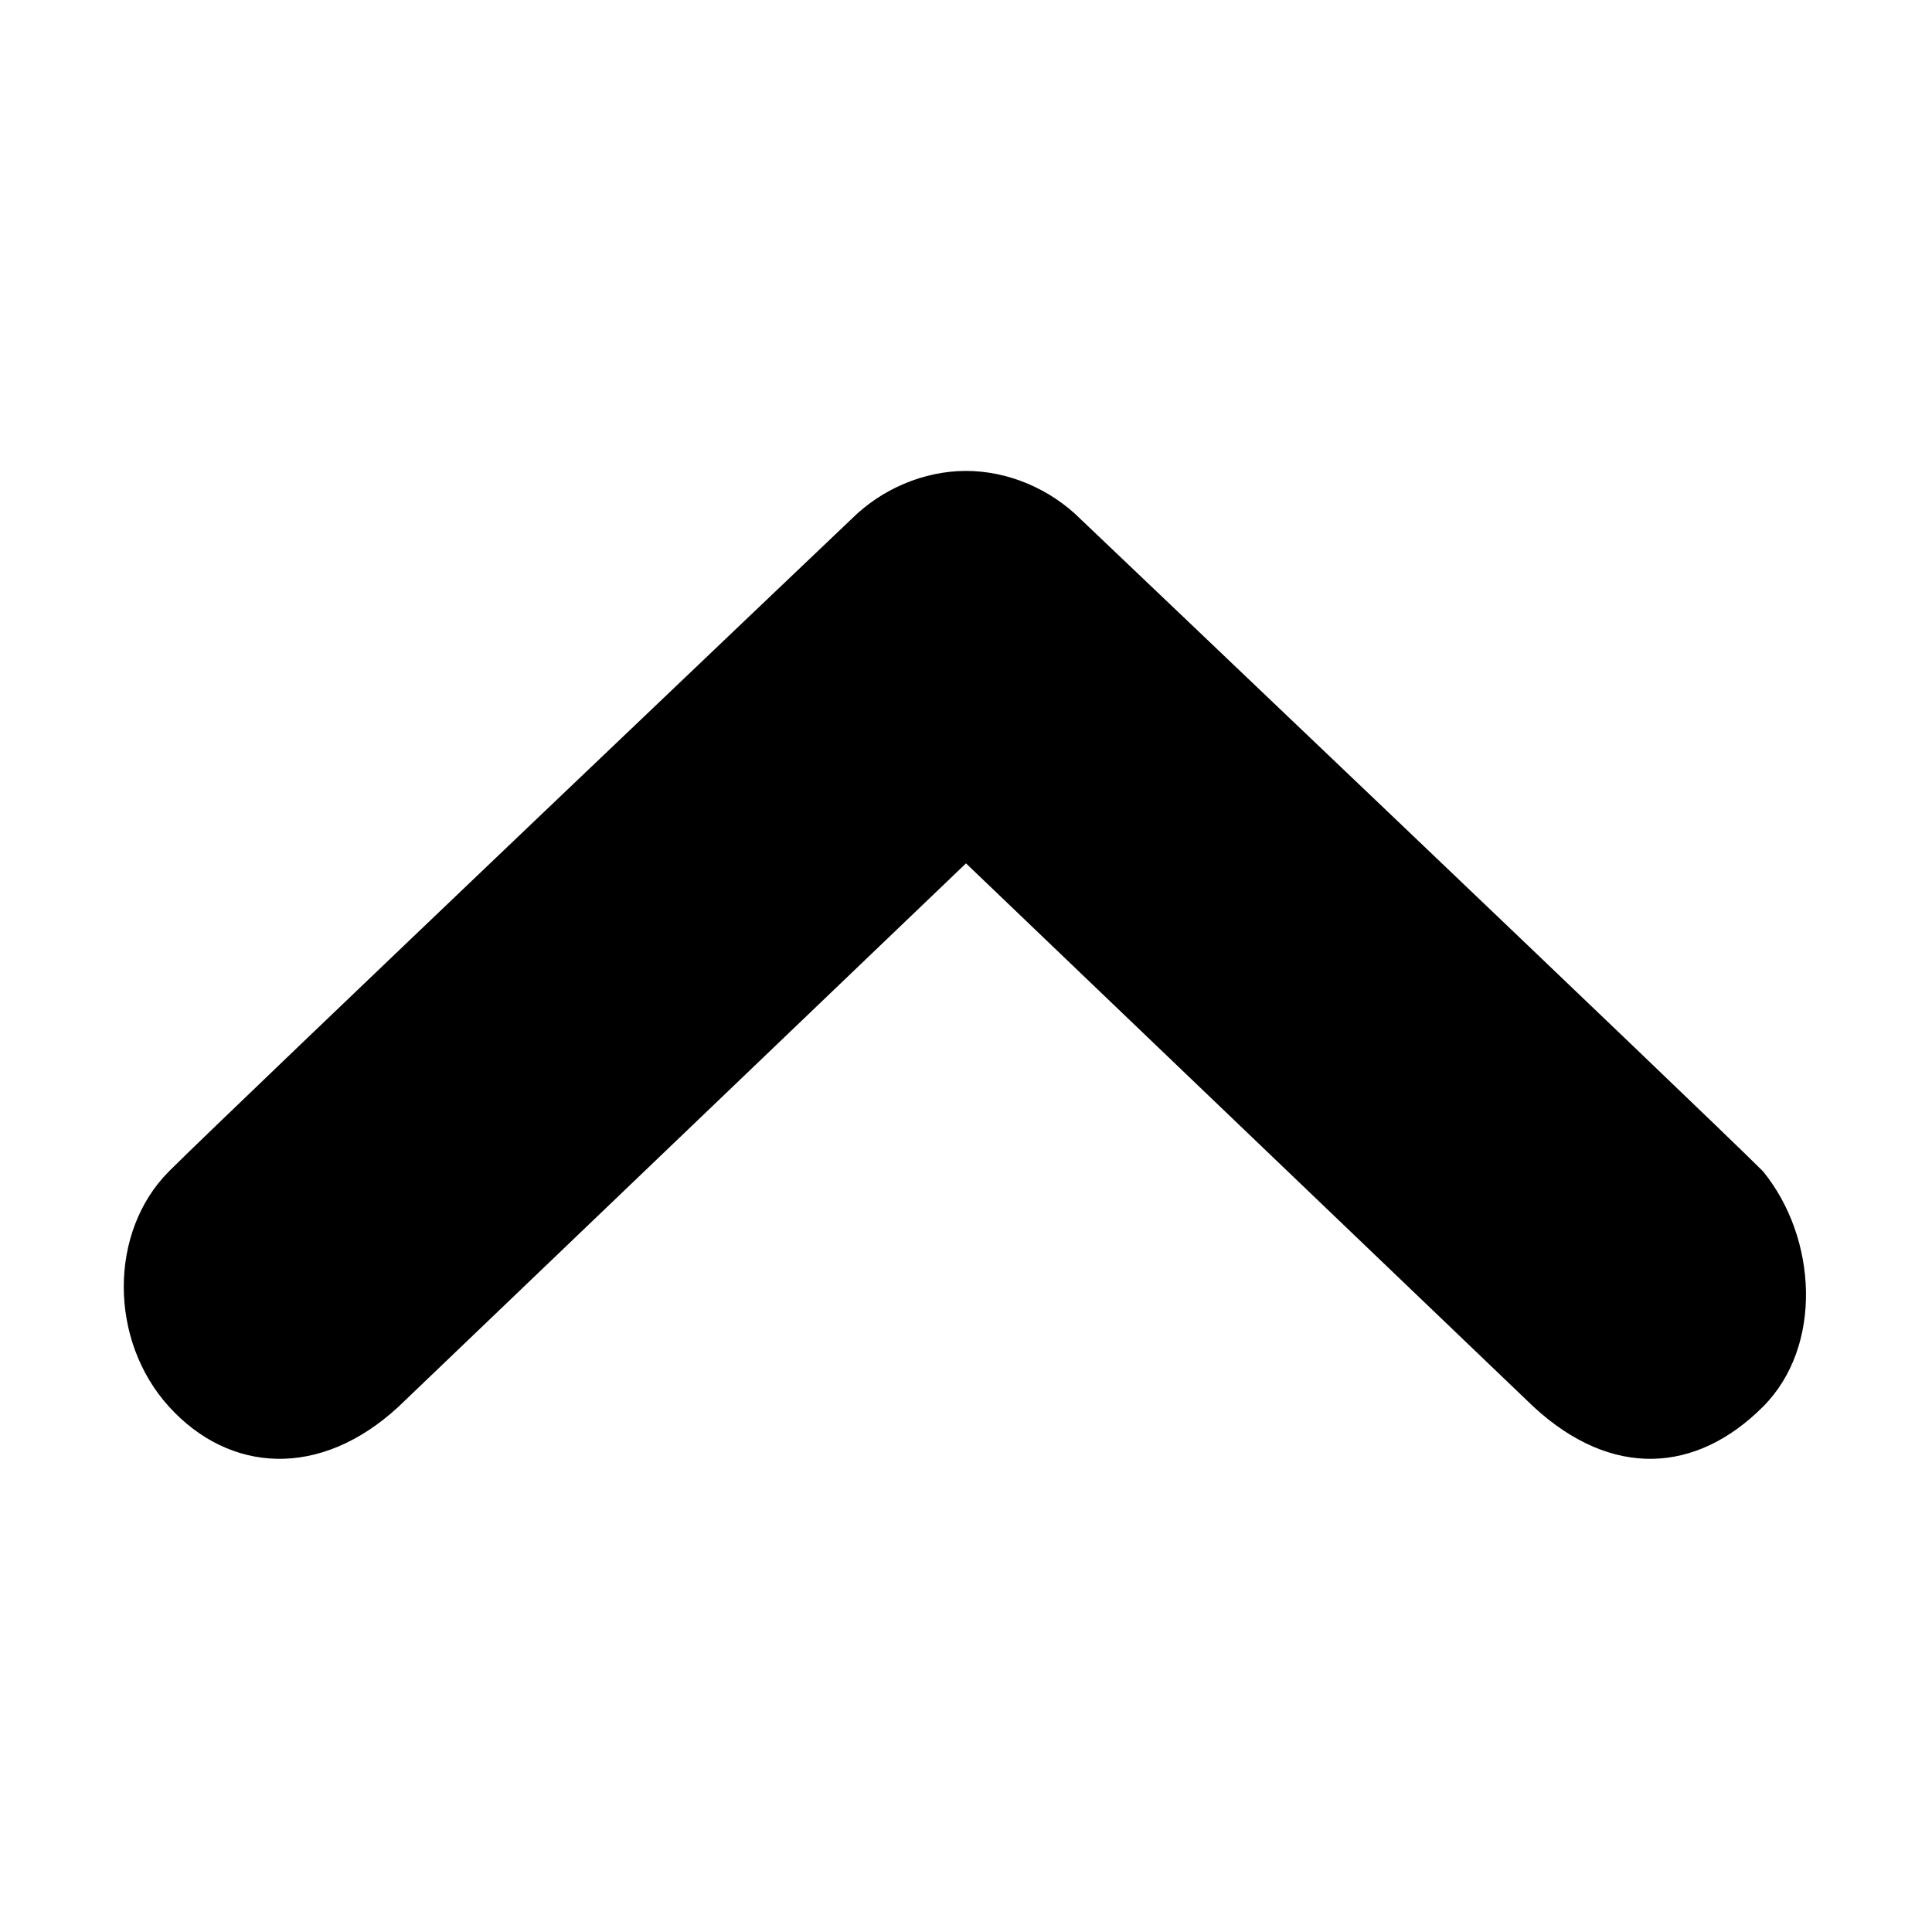 <svg xmlns="http://www.w3.org/2000/svg" viewBox="0 0 32 32" enable-background="new 0 0 32 32"><path d="M29.2 19.4c-1-1-11.3-10.8-11.3-10.8-.5-.5-1.2-.8-1.9-.8s-1.4.3-1.9.8c0 0-10.3 9.8-11.3 10.8s-1 2.8 0 3.9 2.5 1.2 3.8 0l9.4-9 9.4 9c1.3 1.2 2.7 1.1 3.8 0 1-1 .9-2.8 0-3.9z"/></svg>